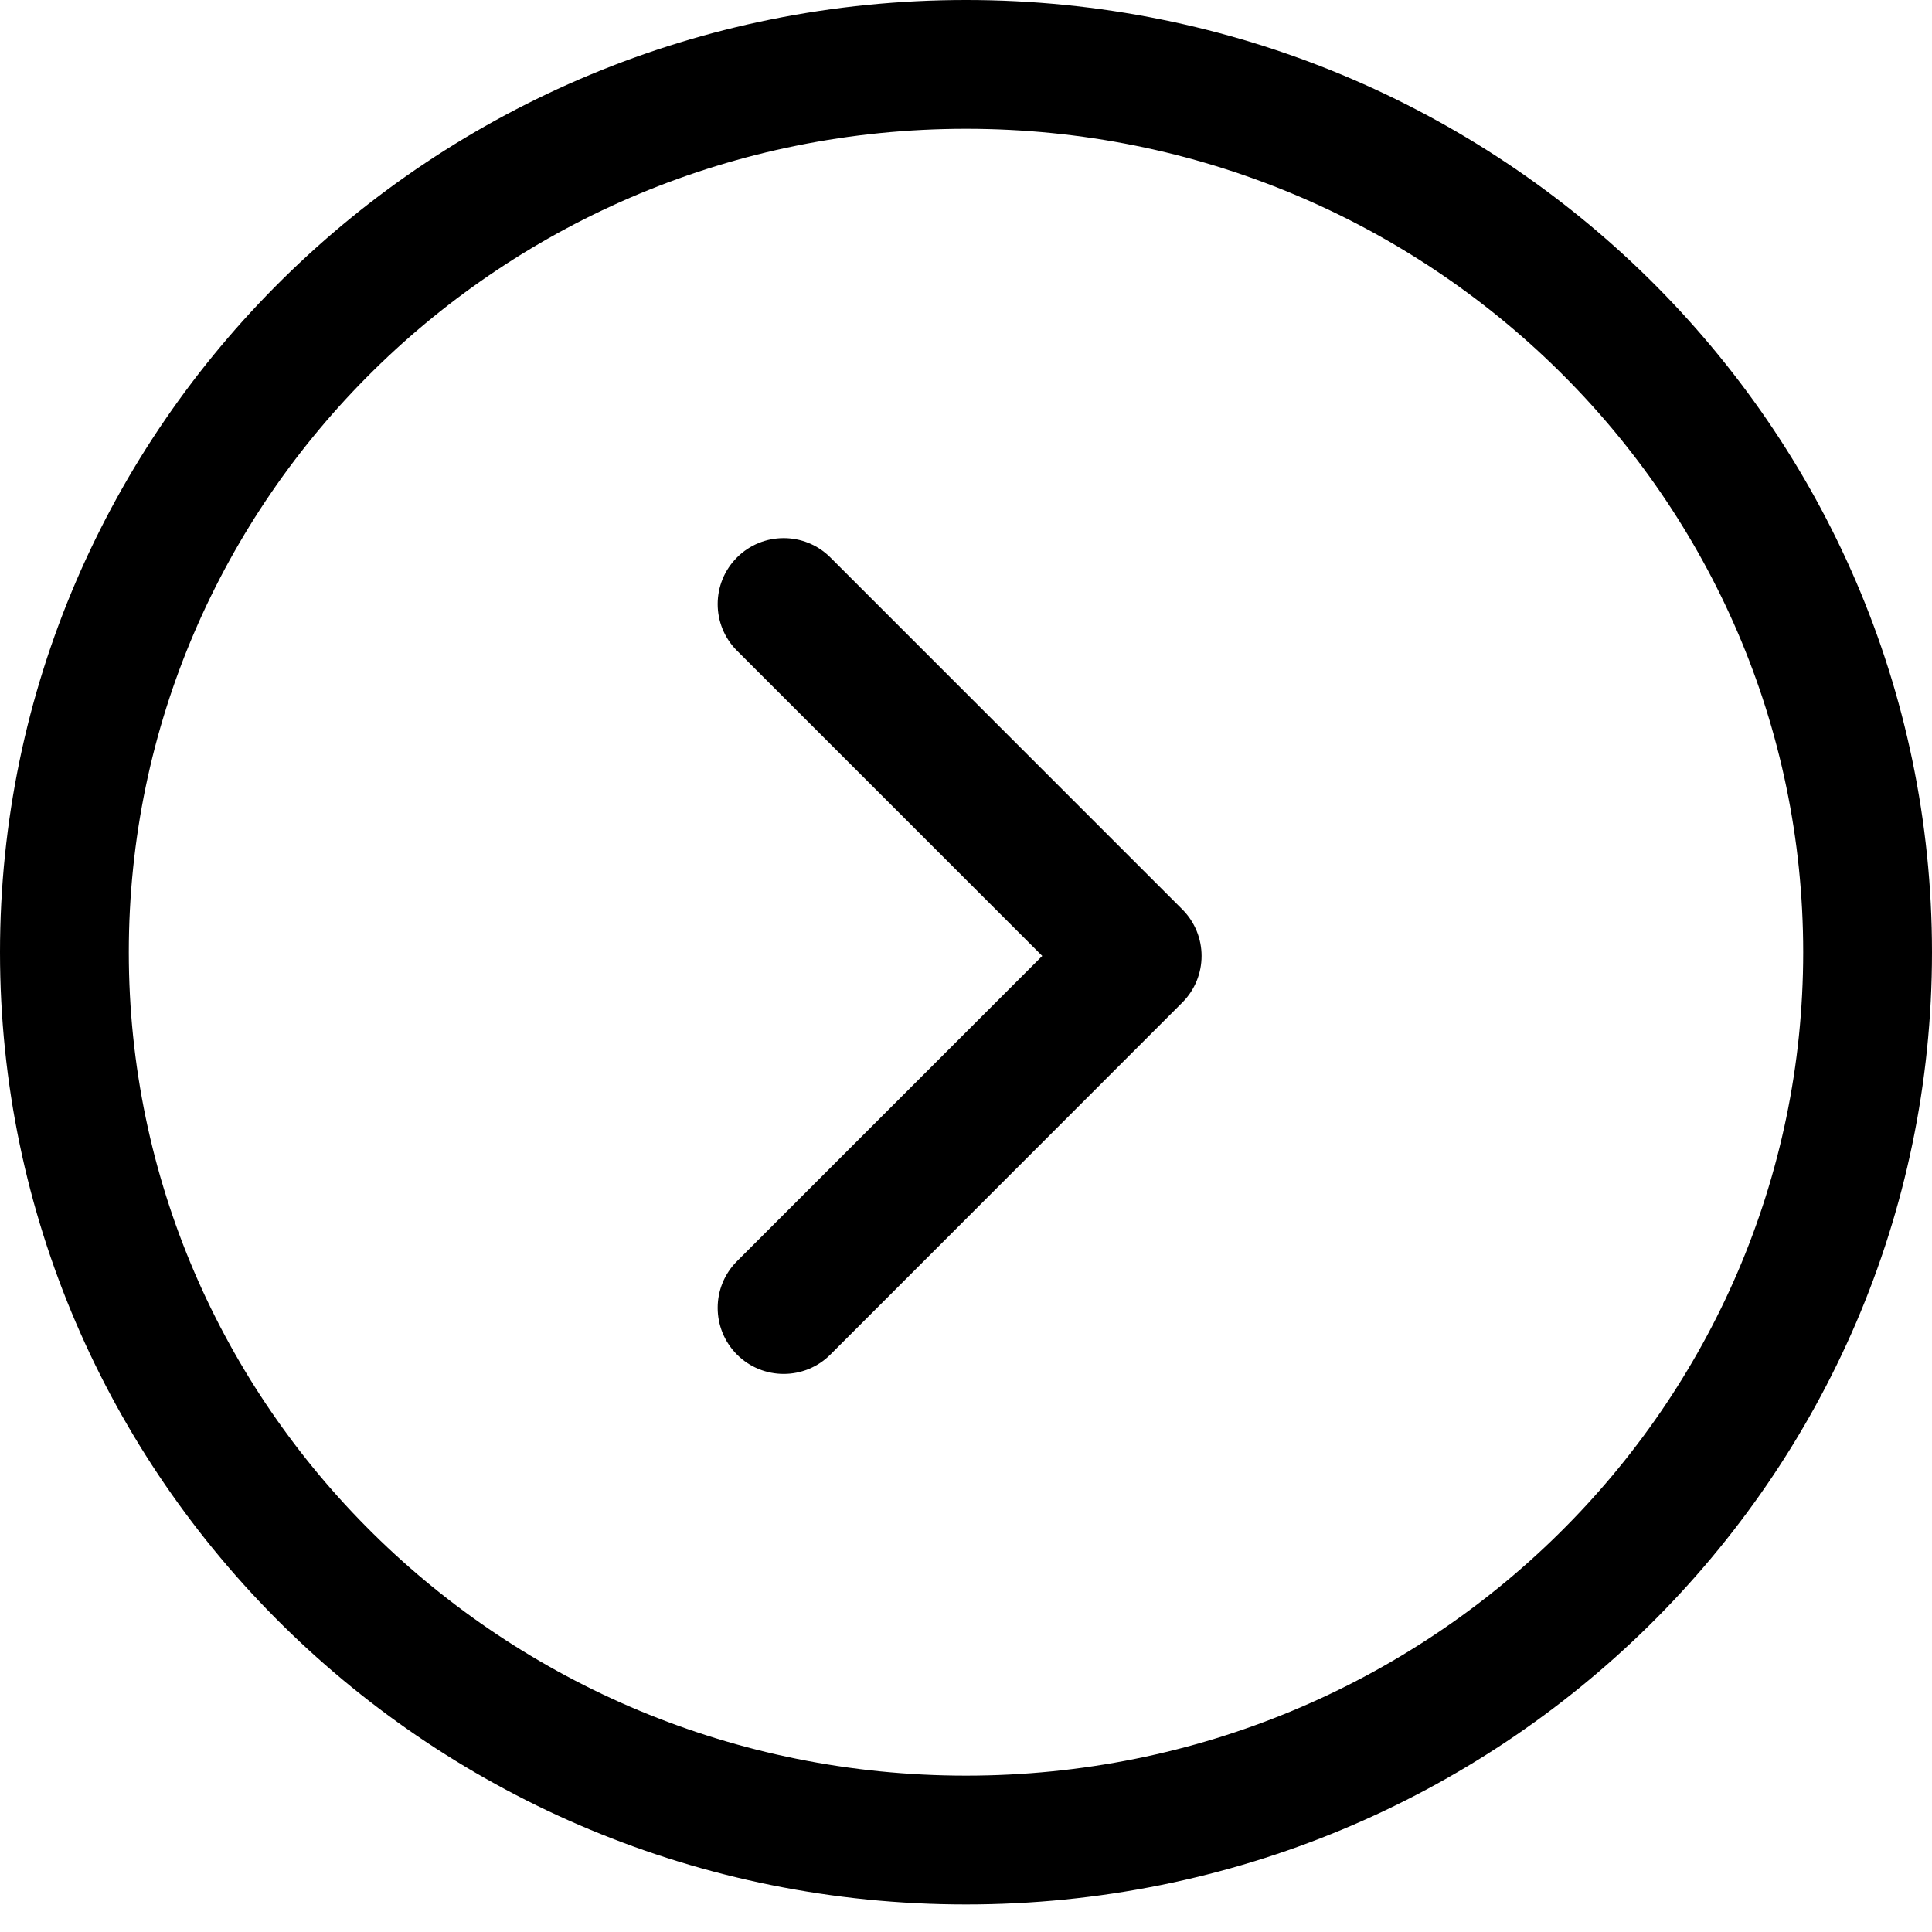 <svg width="15" height="15" viewBox="0 0 15 15" fill="none" xmlns="http://www.w3.org/2000/svg">
<path d="M14.5 7.393C14.5 11.193 11.373 14.286 7.5 14.286C3.627 14.286 0.5 11.193 0.5 7.393C0.5 3.593 3.627 0.5 7.5 0.5C11.373 0.5 14.5 3.593 14.5 7.393Z" stroke="black"/>
<path fill-rule="evenodd" clip-rule="evenodd" d="M5.722 4.328C5.922 4.128 6.247 4.128 6.447 4.328L9.179 7.06C9.379 7.26 9.379 7.584 9.179 7.784L6.447 10.517C6.247 10.717 5.922 10.717 5.722 10.517C5.522 10.316 5.522 9.992 5.722 9.792L8.092 7.422L5.722 5.052C5.522 4.852 5.522 4.528 5.722 4.328Z" fill="black"/>
</svg>
